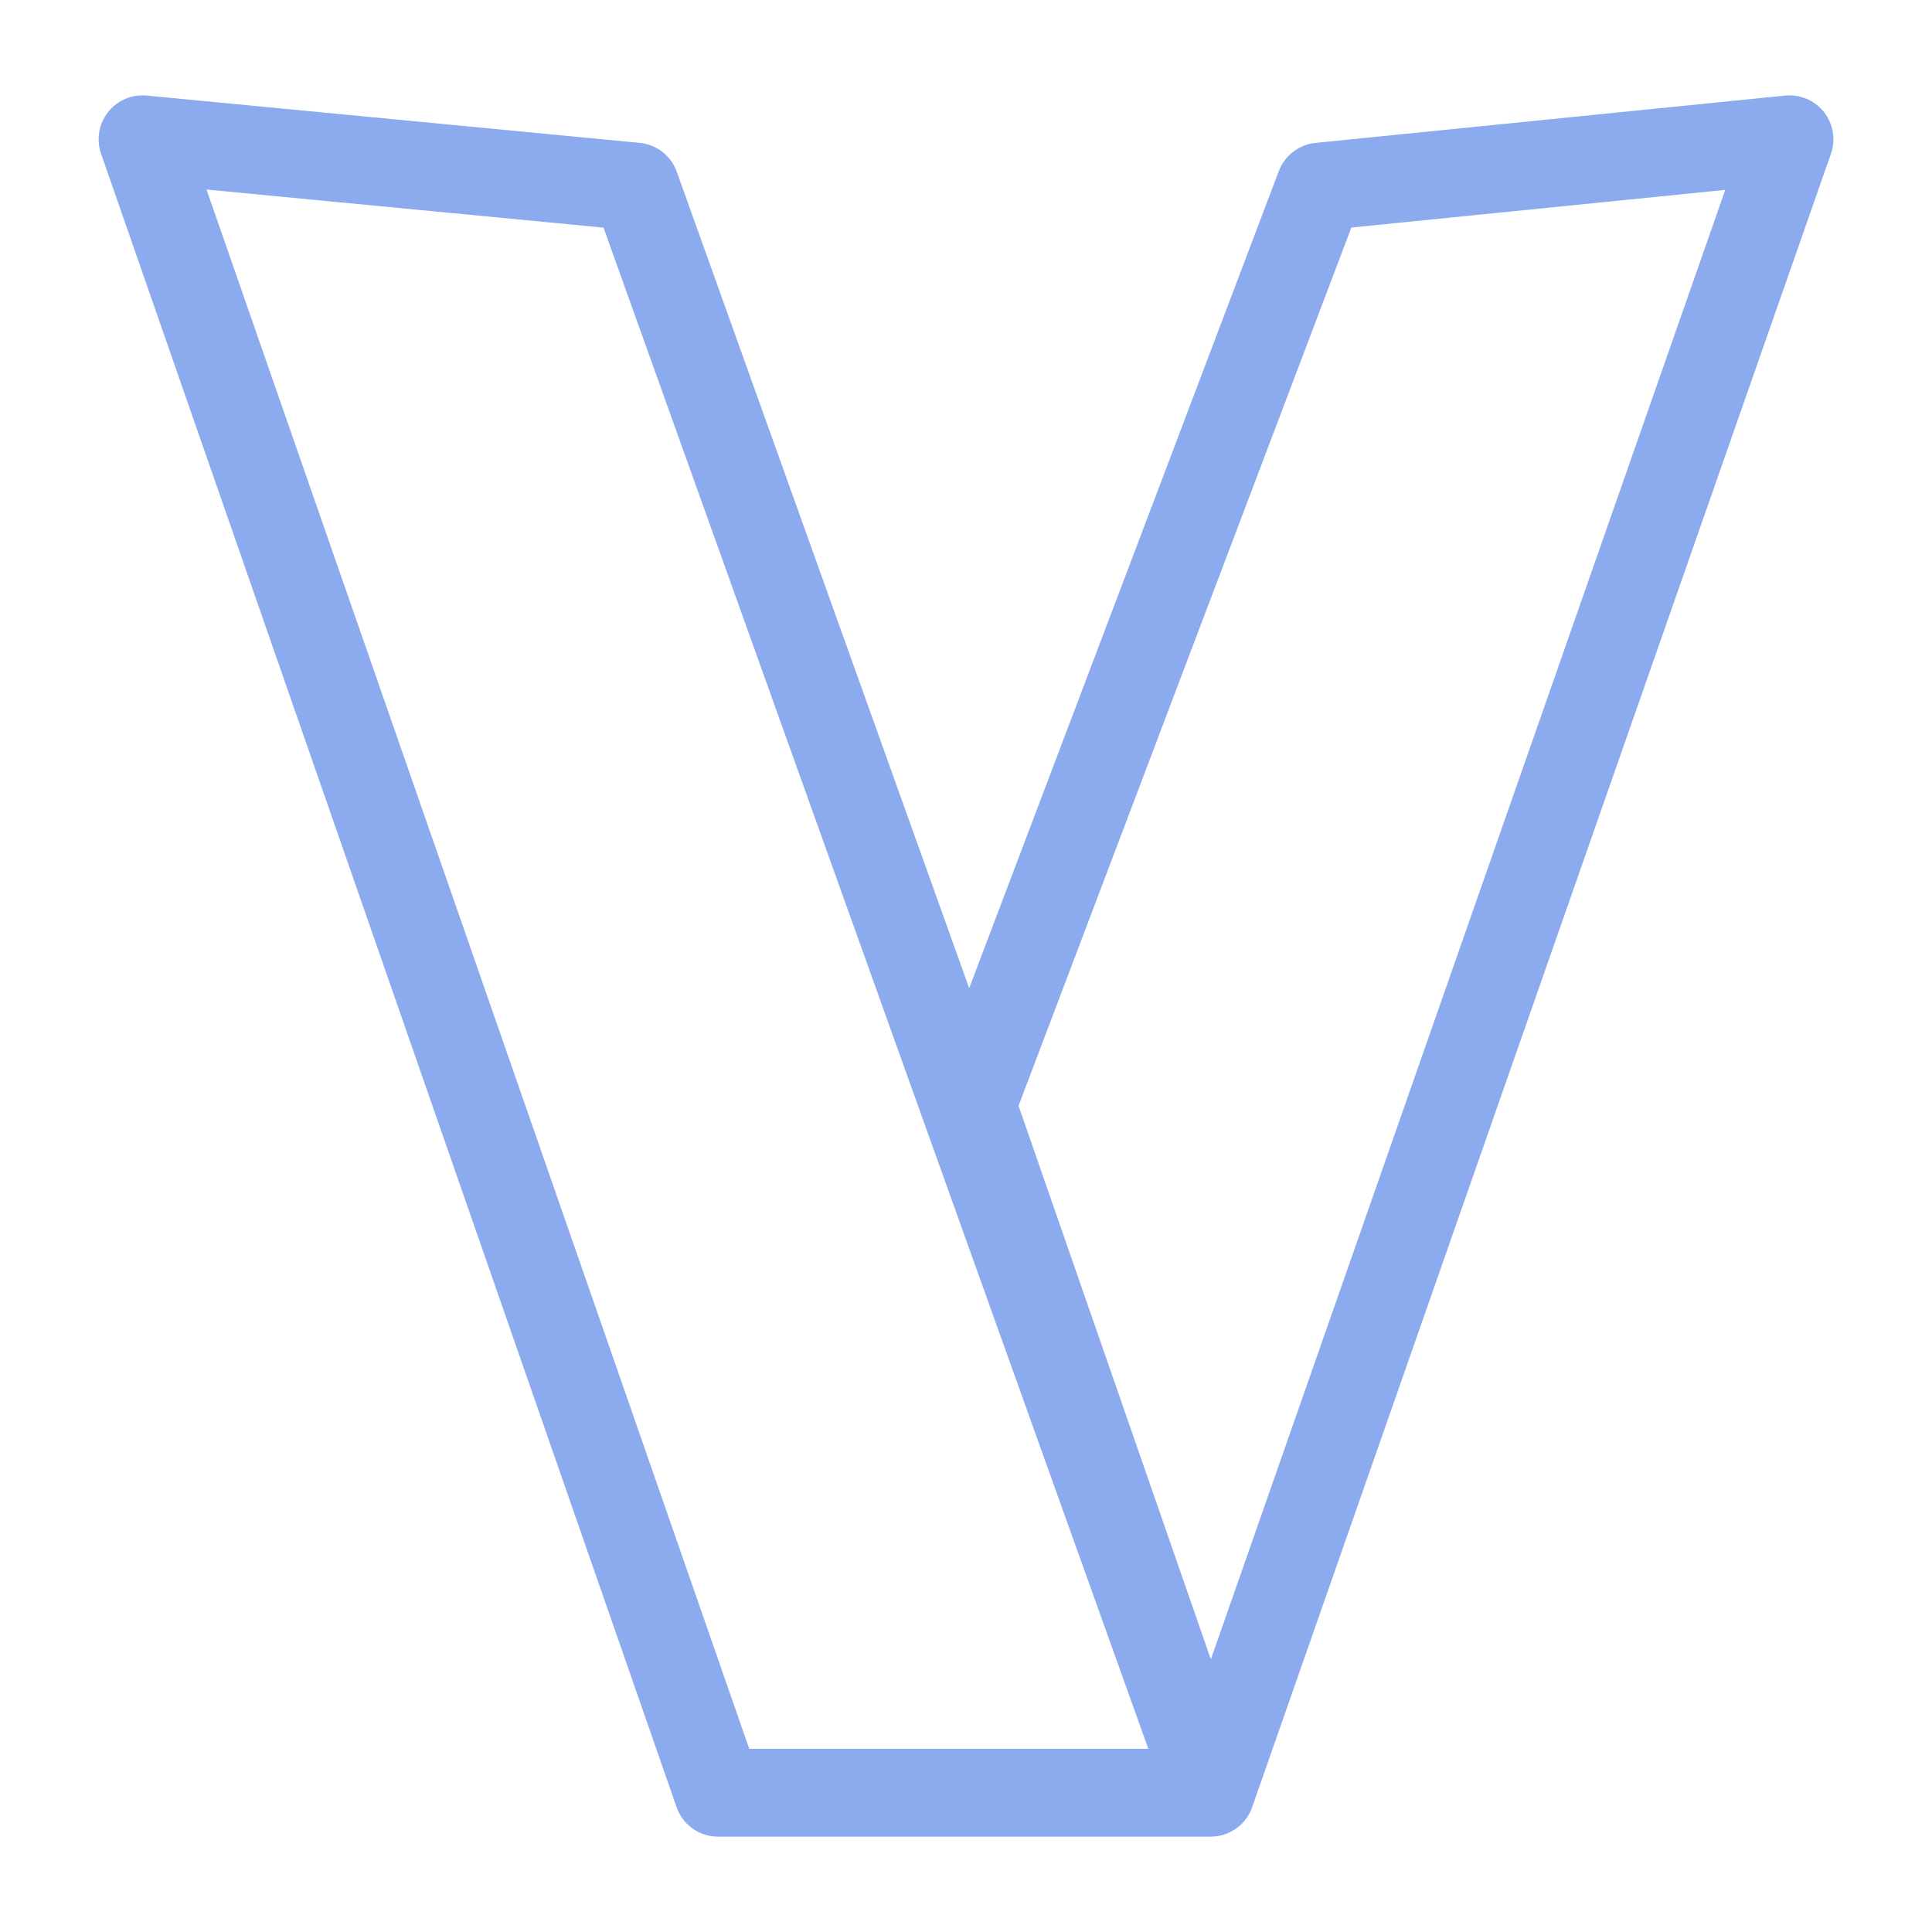<svg xmlns="http://www.w3.org/2000/svg" width="100" height="100" viewBox="-5 -5 110 110">
    <path fill="none" stroke="#8caaee" stroke-linecap="round" stroke-linejoin="round" stroke-width="5" d="M3.115 2.93 31.18 5.623 63.932 97.07h-28.05ZM70.15 5.623 96.886 2.93 63.932 97.07l-13.6-39.148Z" paint-order="fill markers stroke"/>
</svg>
